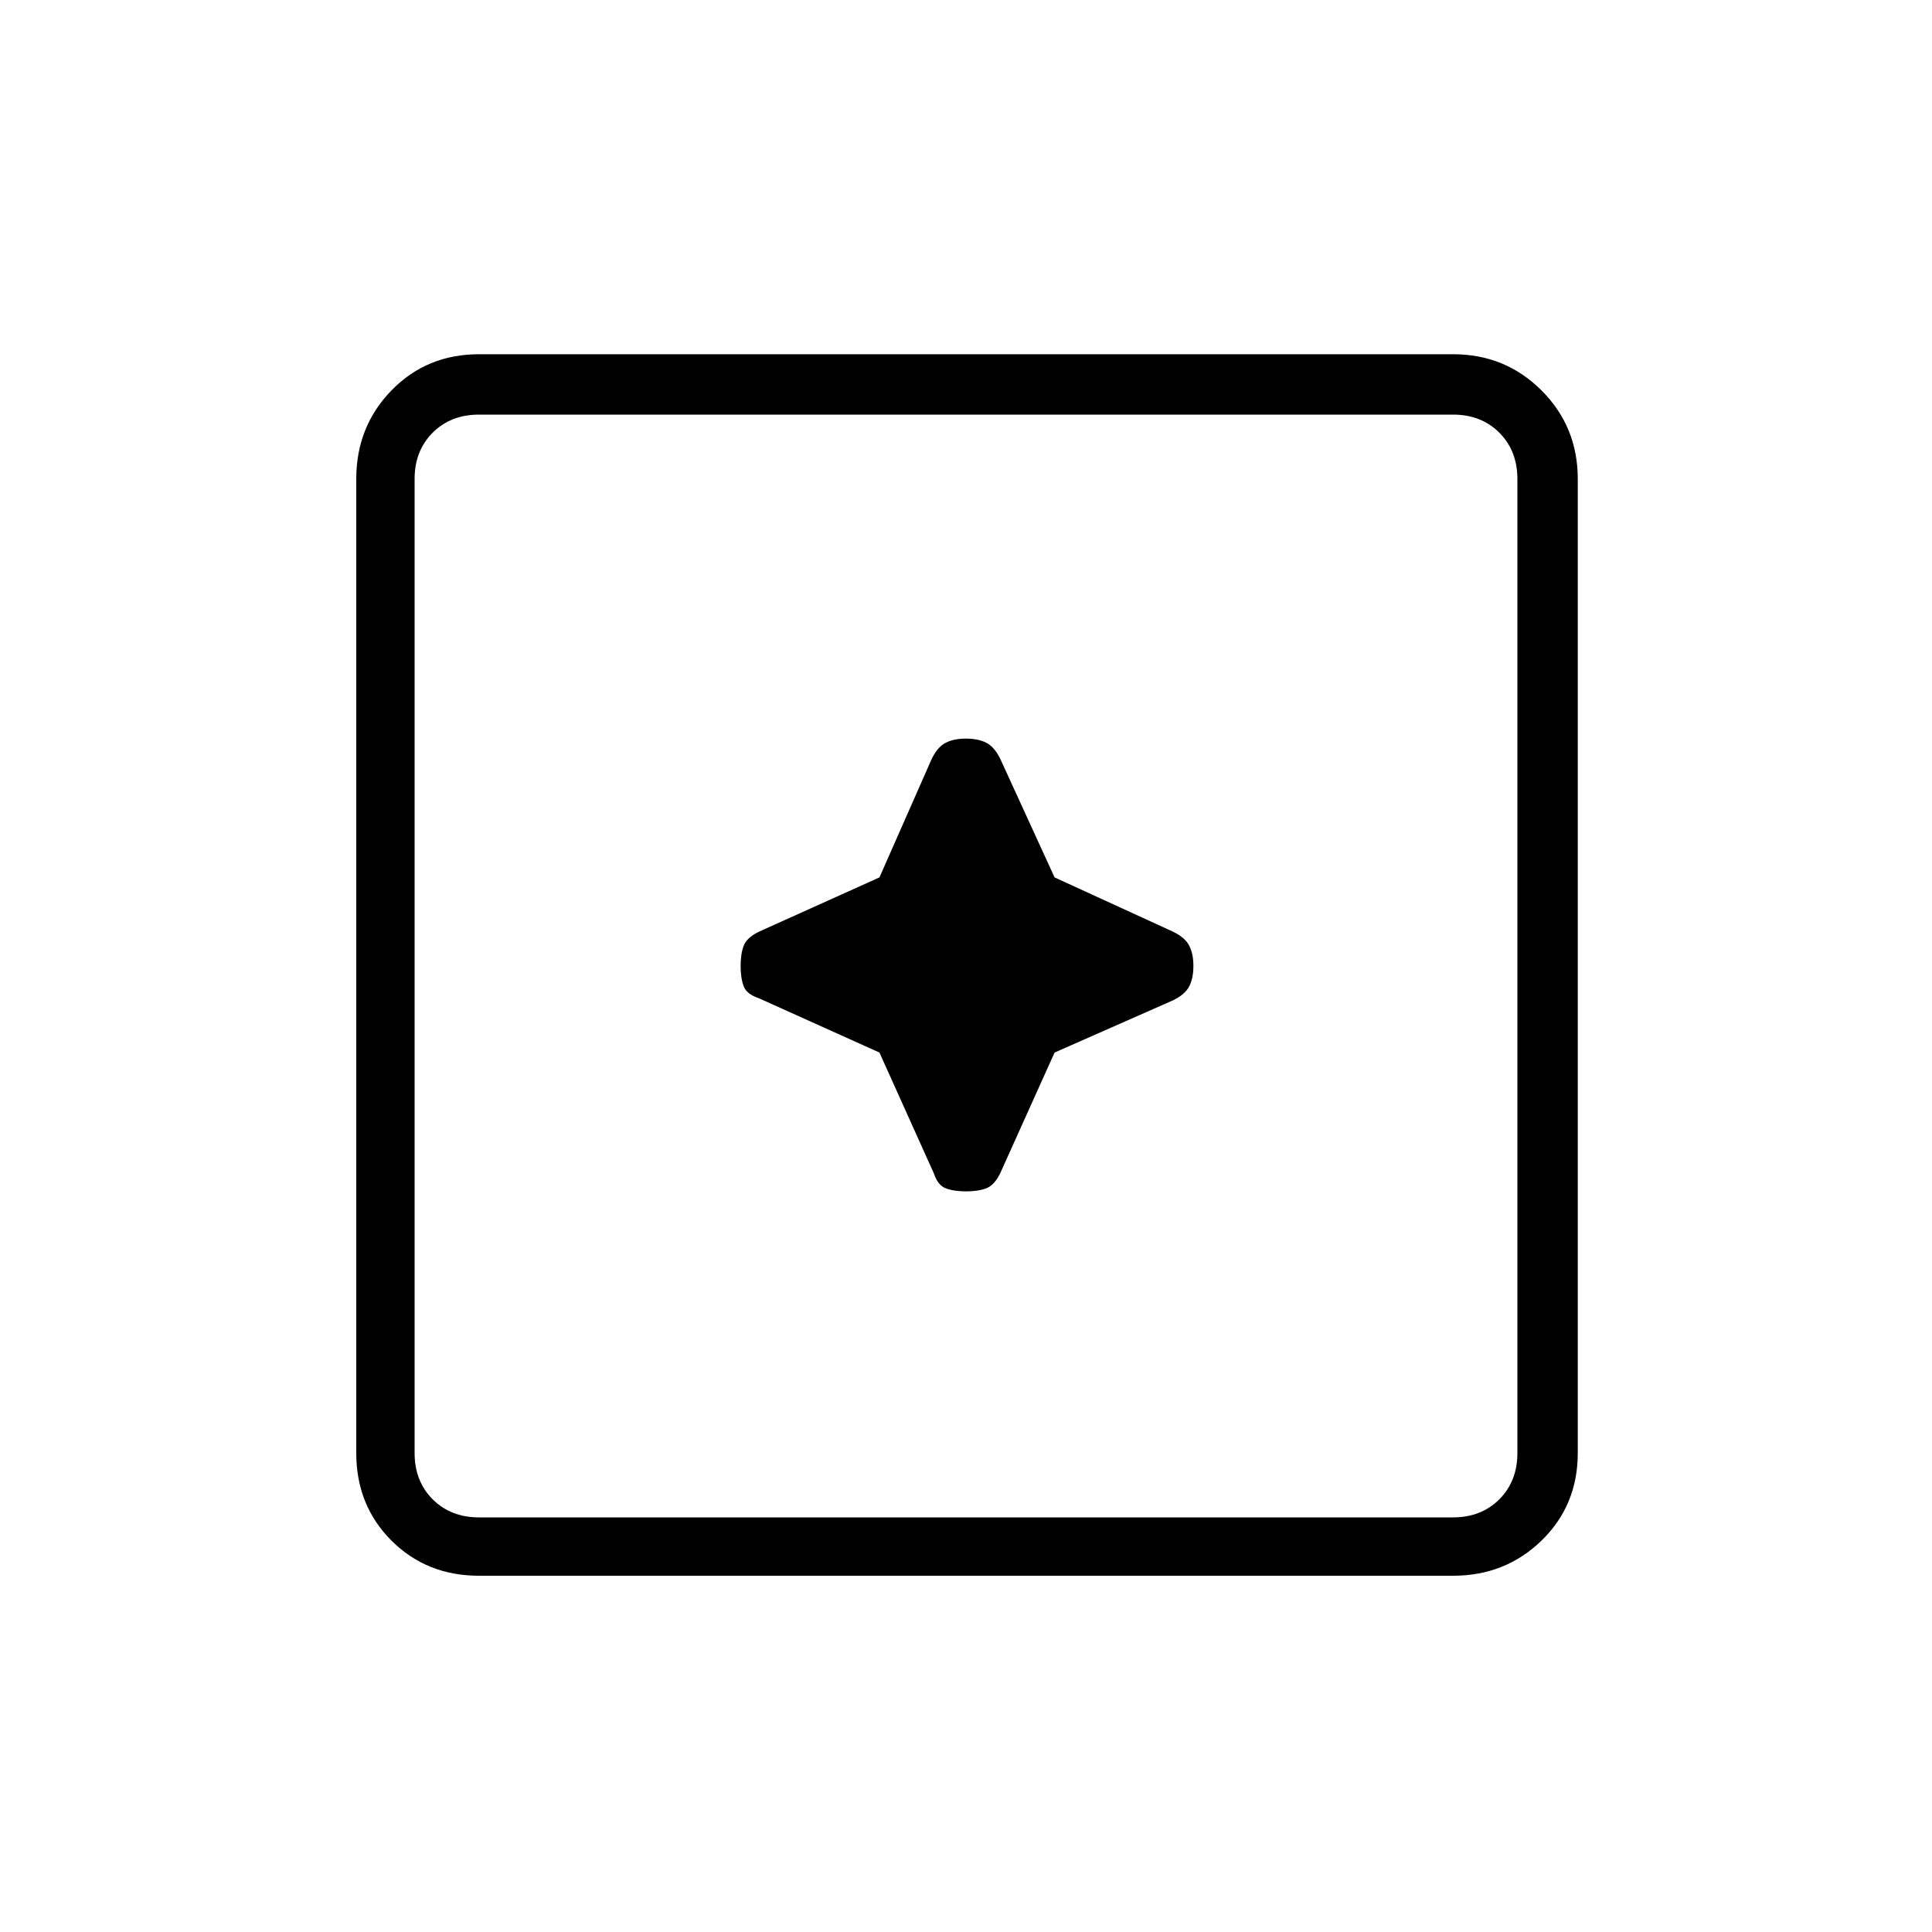 <svg xmlns="http://www.w3.org/2000/svg" height="20" width="20"><path d="M10 12.333q.125 0 .208-.031.084-.031.146-.156l.563-1.25 1.229-.542q.125-.062.166-.146.042-.083.042-.208 0-.125-.042-.208-.041-.084-.166-.146l-1.229-.563-.563-1.229q-.062-.125-.146-.166-.083-.042-.208-.042-.125 0-.208.042-.084.041-.146.166l-.542 1.229-1.25.563q-.125.062-.156.146-.031.083-.031.208 0 .125.031.208.031.084.156.125l1.25.563.563 1.25q.041.125.125.156.083.031.208.031Zm-5.042 3.979q-.541 0-.906-.364-.364-.365-.364-.906V4.958q0-.541.364-.916.365-.375.906-.375h10.084q.541 0 .916.375t.375.916v10.084q0 .541-.375.906-.375.364-.916.364Zm0-.604h10.084q.291 0 .479-.187.187-.188.187-.479V4.958q0-.291-.187-.479-.188-.187-.479-.187H4.958q-.291 0-.479.187-.187.188-.187.479v10.084q0 .291.187.479.188.187.479.187Zm-.666 0V4.292 15.708Z"/></svg>